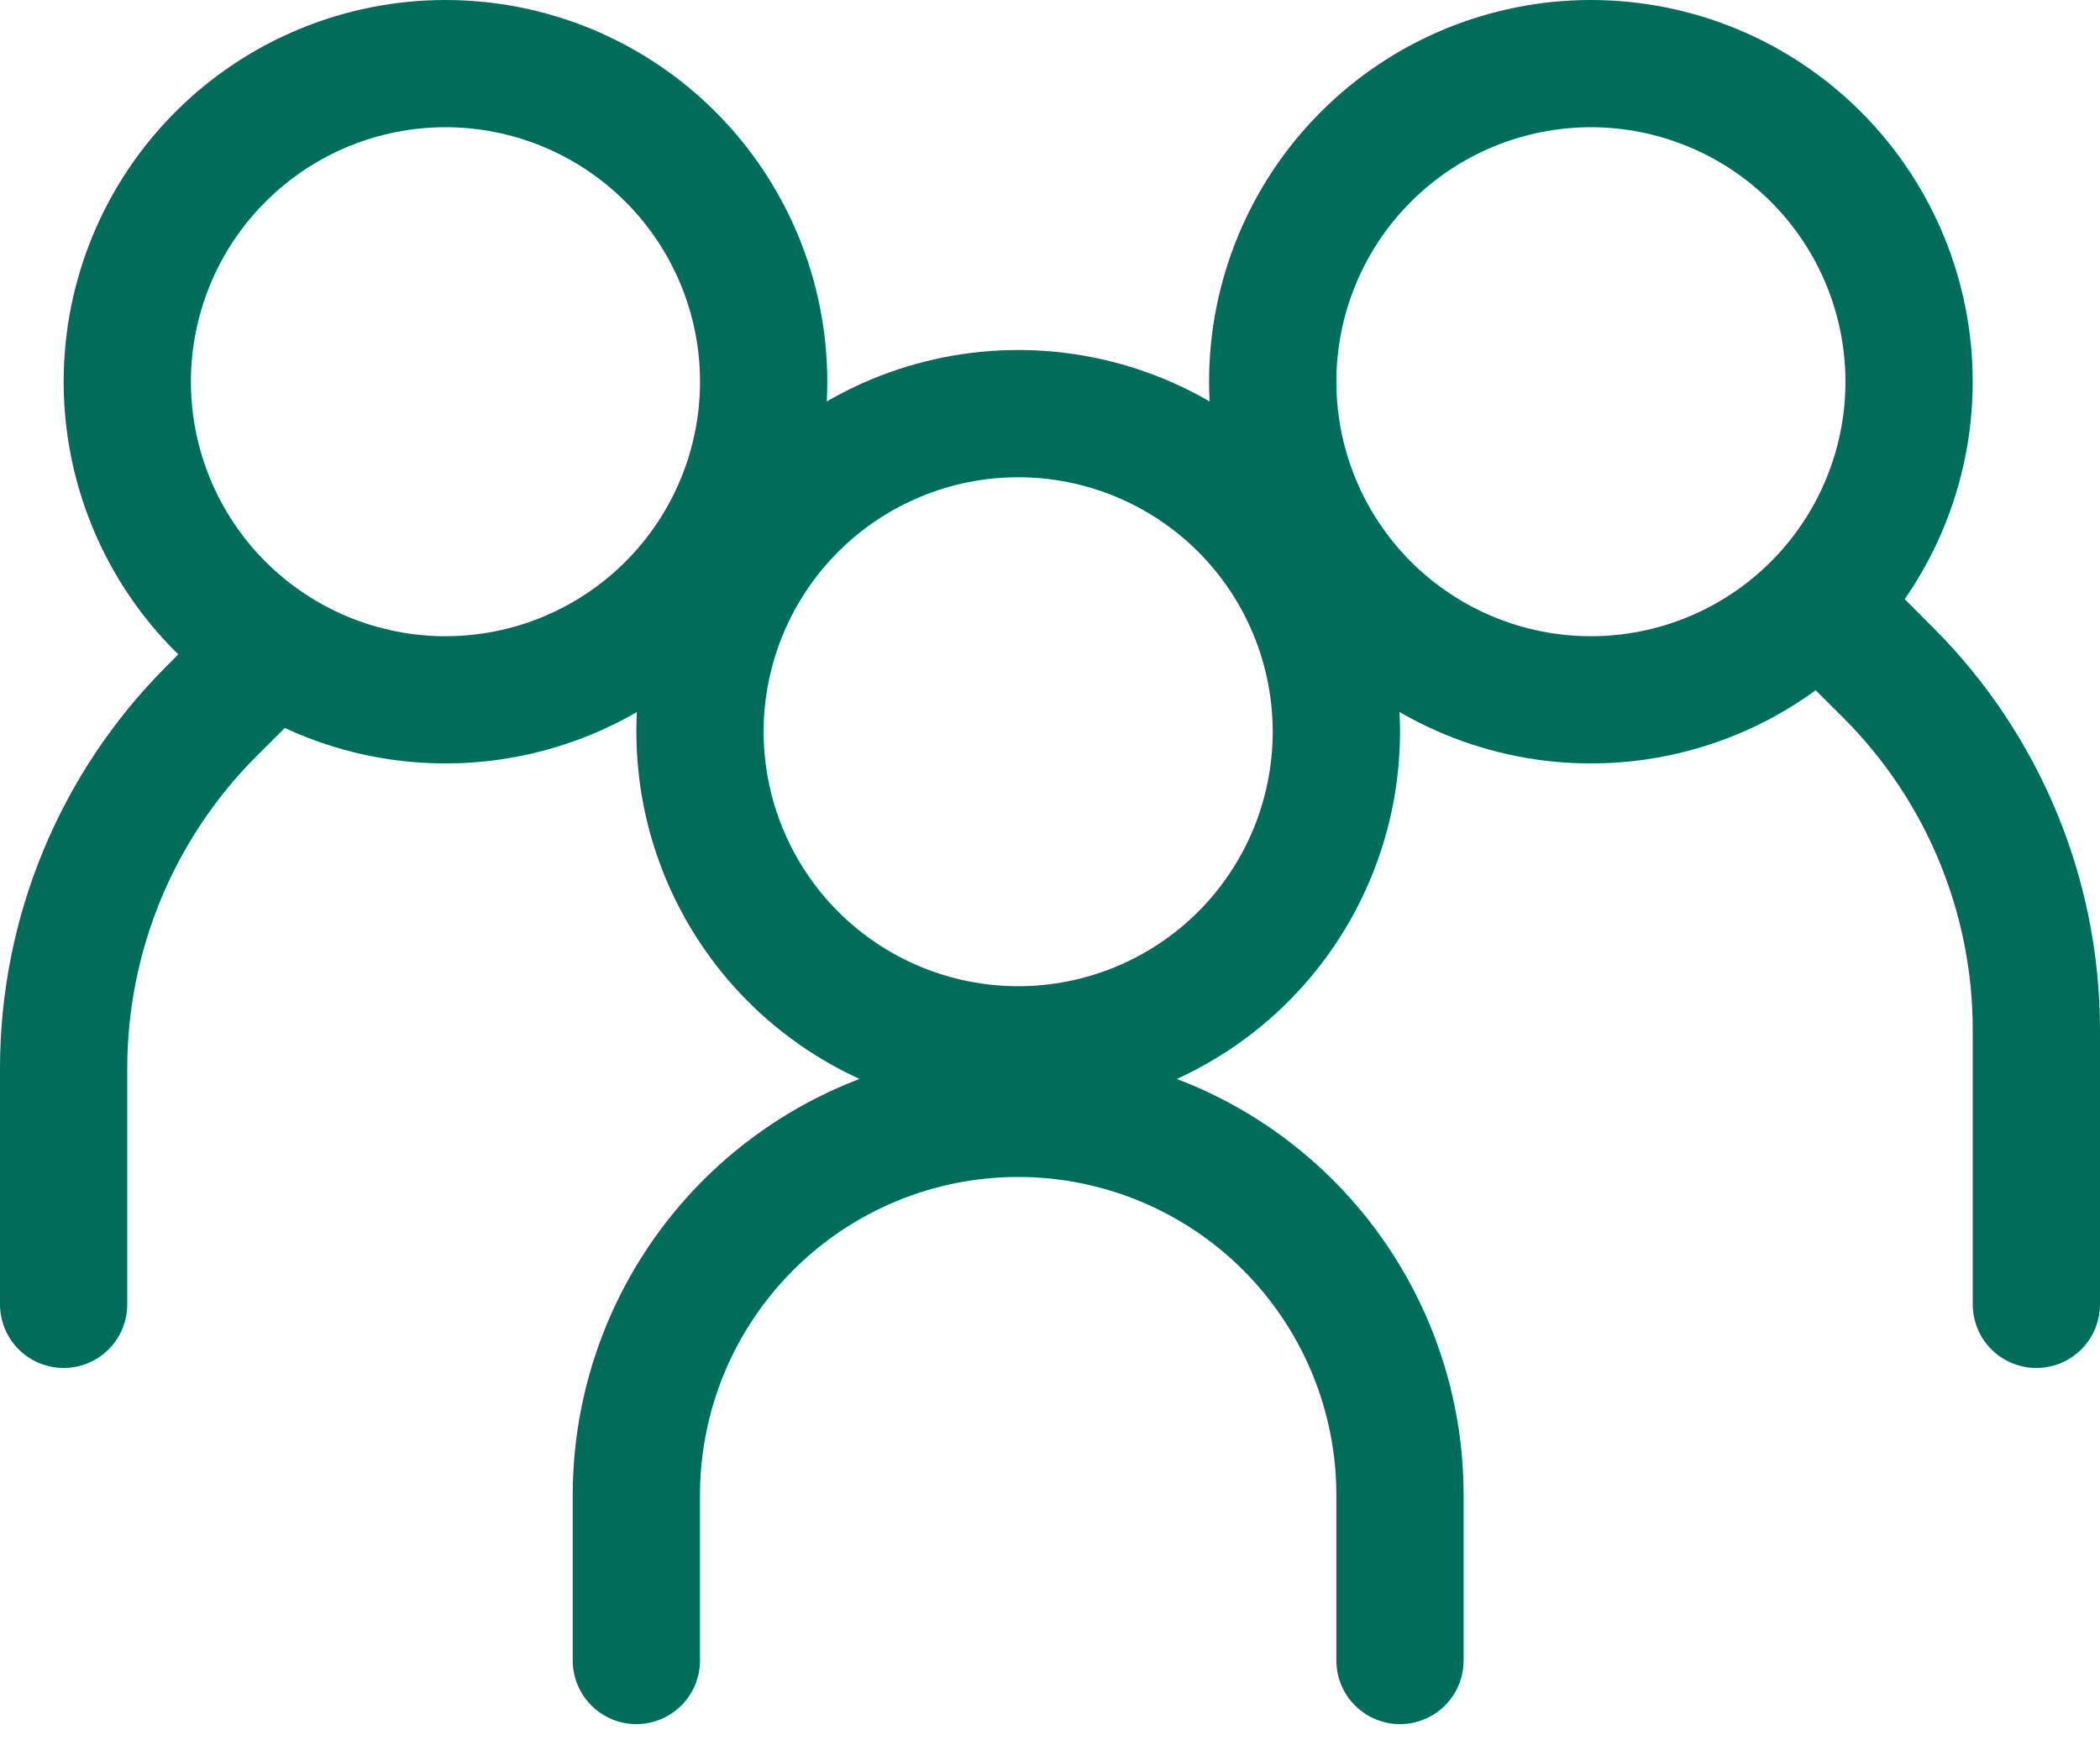 <svg width="55" height="46" viewBox="0 0 55 46" fill="none" xmlns="http://www.w3.org/2000/svg">
<path fill-rule="evenodd" clip-rule="evenodd" d="M11.667 16.667C13.435 16.667 15.131 15.964 16.381 14.714C17.631 13.464 18.334 11.768 18.334 10C18.334 8.232 17.631 6.536 16.381 5.286C15.131 4.036 13.435 3.333 11.667 3.333C9.899 3.333 8.203 4.036 6.953 5.286C5.703 6.536 5 8.232 5 10C5 11.768 5.703 13.464 6.953 14.714C8.203 15.964 9.899 16.667 11.667 16.667ZM11.667 20C12.98 20 14.28 19.741 15.494 19.239C16.707 18.736 17.809 18 18.738 17.071C19.666 16.142 20.403 15.04 20.906 13.827C21.408 12.614 21.667 11.313 21.667 10C21.667 8.687 21.408 7.386 20.906 6.173C20.403 4.96 19.666 3.858 18.738 2.929C17.809 2 16.707 1.264 15.494 0.761C14.28 0.259 12.98 -1.95685e-08 11.667 0C9.015 3.95203e-08 6.471 1.054 4.596 2.929C2.72 4.804 1.667 7.348 1.667 10C1.667 12.652 2.72 15.196 4.596 17.071C6.471 18.946 9.015 20 11.667 20Z" fill="#006D5A"/>
<path fill-rule="evenodd" clip-rule="evenodd" d="M7.847 16.323C8.002 16.478 8.125 16.662 8.209 16.865C8.293 17.067 8.336 17.284 8.336 17.503C8.336 17.723 8.293 17.94 8.209 18.142C8.125 18.345 8.002 18.529 7.847 18.683L6.72 19.807C4.552 21.976 3.334 24.917 3.333 27.983V34.17C3.333 34.612 3.158 35.036 2.845 35.349C2.533 35.661 2.109 35.837 1.667 35.837C1.225 35.837 0.801 35.661 0.488 35.349C0.176 35.036 0 34.612 0 34.17V27.983C0 24.033 1.57 20.244 4.363 17.45L5.487 16.323C5.641 16.168 5.825 16.045 6.028 15.961C6.23 15.877 6.447 15.834 6.667 15.834C6.886 15.834 7.103 15.877 7.305 15.961C7.508 16.045 7.692 16.168 7.847 16.323ZM47.153 15.323C46.998 15.478 46.875 15.662 46.791 15.865C46.707 16.067 46.664 16.284 46.664 16.503C46.664 16.723 46.707 16.94 46.791 17.142C46.875 17.345 46.998 17.529 47.153 17.683L48.28 18.807C49.354 19.881 50.206 21.155 50.787 22.558C51.368 23.961 51.667 25.465 51.667 26.983V34.17C51.667 34.612 51.842 35.036 52.155 35.349C52.467 35.661 52.891 35.837 53.333 35.837C53.775 35.837 54.199 35.661 54.512 35.349C54.824 35.036 55 34.612 55 34.17V26.983C54.999 23.033 53.43 19.244 50.637 16.45L49.513 15.323C49.358 15.168 49.175 15.045 48.972 14.961C48.77 14.877 48.553 14.834 48.333 14.834C48.114 14.834 47.897 14.877 47.695 14.961C47.492 15.045 47.308 15.168 47.153 15.323Z" fill="#006D5A"/>
<path fill-rule="evenodd" clip-rule="evenodd" d="M41.666 16.667C39.898 16.667 38.203 15.964 36.952 14.714C35.702 13.464 35 11.768 35 10C35 8.232 35.702 6.536 36.952 5.286C38.203 4.036 39.898 3.333 41.666 3.333C43.434 3.333 45.13 4.036 46.38 5.286C47.631 6.536 48.333 8.232 48.333 10C48.333 11.768 47.631 13.464 46.38 14.714C45.13 15.964 43.434 16.667 41.666 16.667ZM41.666 20C40.353 20 39.053 19.741 37.84 19.239C36.626 18.736 35.524 18 34.595 17.071C33.667 16.142 32.93 15.04 32.428 13.827C31.925 12.614 31.666 11.313 31.666 10C31.666 8.687 31.925 7.386 32.428 6.173C32.93 4.96 33.667 3.858 34.595 2.929C35.524 2 36.626 1.264 37.84 0.761C39.053 0.259 40.353 -1.95685e-08 41.666 0C44.319 3.95203e-08 46.862 1.054 48.737 2.929C50.613 4.804 51.666 7.348 51.666 10C51.666 12.652 50.613 15.196 48.737 17.071C46.862 18.946 44.319 20 41.666 20ZM26.666 30.833C24.456 30.833 22.337 31.711 20.774 33.274C19.211 34.837 18.333 36.956 18.333 39.167V43.5C18.333 43.942 18.157 44.366 17.845 44.678C17.532 44.991 17.108 45.167 16.666 45.167C16.224 45.167 15.8 44.991 15.488 44.678C15.175 44.366 15 43.942 15 43.5V39.167C15 36.072 16.229 33.105 18.417 30.917C20.605 28.729 23.572 27.5 26.666 27.5C29.761 27.5 32.728 28.729 34.916 30.917C37.104 33.105 38.333 36.072 38.333 39.167V43.5C38.333 43.942 38.157 44.366 37.845 44.678C37.532 44.991 37.108 45.167 36.666 45.167C36.224 45.167 35.8 44.991 35.488 44.678C35.175 44.366 35 43.942 35 43.5V39.167C35 38.072 34.784 36.989 34.365 35.978C33.947 34.967 33.333 34.048 32.559 33.274C31.785 32.5 30.866 31.887 29.855 31.468C28.844 31.049 27.761 30.833 26.666 30.833Z" fill="#006D5A"/>
<path fill-rule="evenodd" clip-rule="evenodd" d="M26.667 25.836C28.435 25.836 30.131 25.134 31.381 23.884C32.631 22.633 33.333 20.938 33.333 19.169C33.333 17.401 32.631 15.706 31.381 14.455C30.131 13.205 28.435 12.503 26.667 12.503C24.899 12.503 23.203 13.205 21.953 14.455C20.703 15.706 20 17.401 20 19.169C20 20.938 20.703 22.633 21.953 23.884C23.203 25.134 24.899 25.836 26.667 25.836ZM26.667 29.169C29.319 29.169 31.863 28.116 33.738 26.241C35.613 24.365 36.667 21.822 36.667 19.169C36.667 16.517 35.613 13.974 33.738 12.098C31.863 10.223 29.319 9.169 26.667 9.169C24.015 9.169 21.471 10.223 19.596 12.098C17.72 13.974 16.667 16.517 16.667 19.169C16.667 21.822 17.72 24.365 19.596 26.241C21.471 28.116 24.015 29.169 26.667 29.169Z" fill="#006D5A"/>
</svg>
